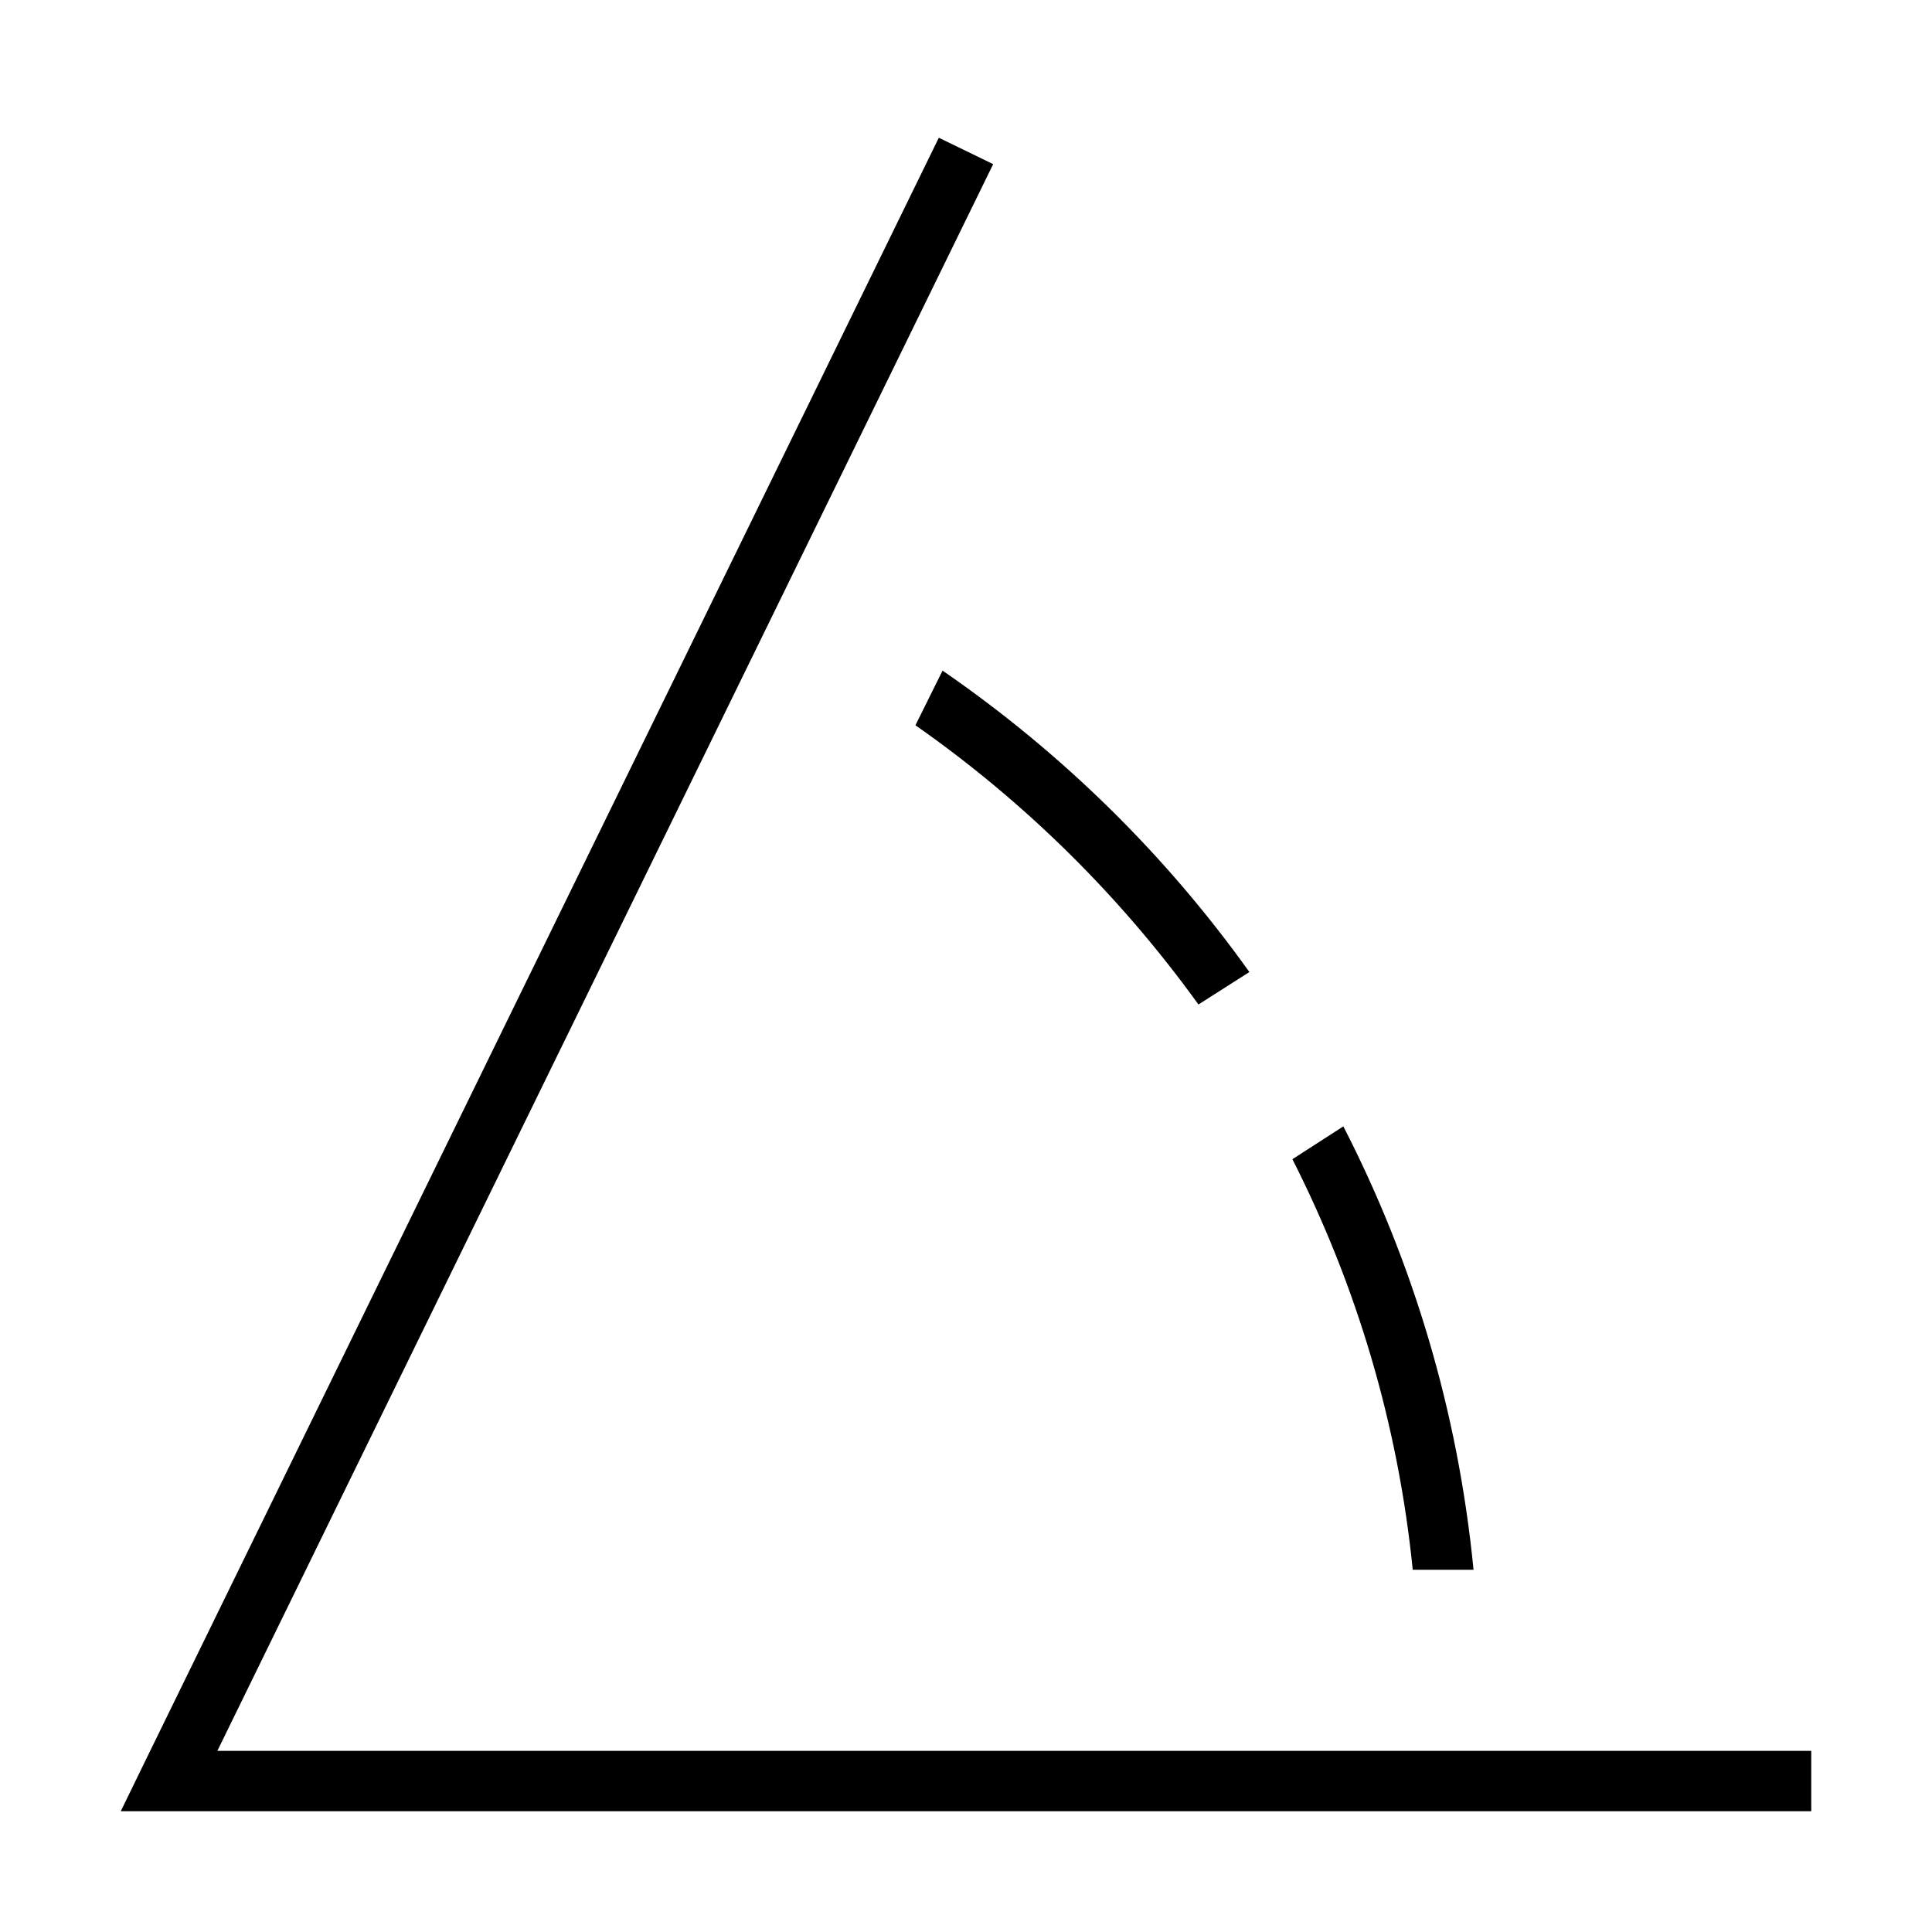 <svg xmlns="http://www.w3.org/2000/svg" width="24" height="24" viewBox="0 0 448 512"><path d="M216.8 36.5L5.6 468.5 0 480l12.8 0L440 480l8 0 0-16-8 0L25.6 464 231.2 43.5l-14.4-7zm1 141.2l-7.2 14.5c29 20.3 54.3 45.3 75 74l13.5-8.6c-22.2-31.1-49.7-58.1-81.2-79.8zM342.4 416l16.1 0c-4.1-42-16.1-81.7-34.5-117.5l-13.5 8.7c16.9 33.3 28 70 31.9 108.9z"/></svg>